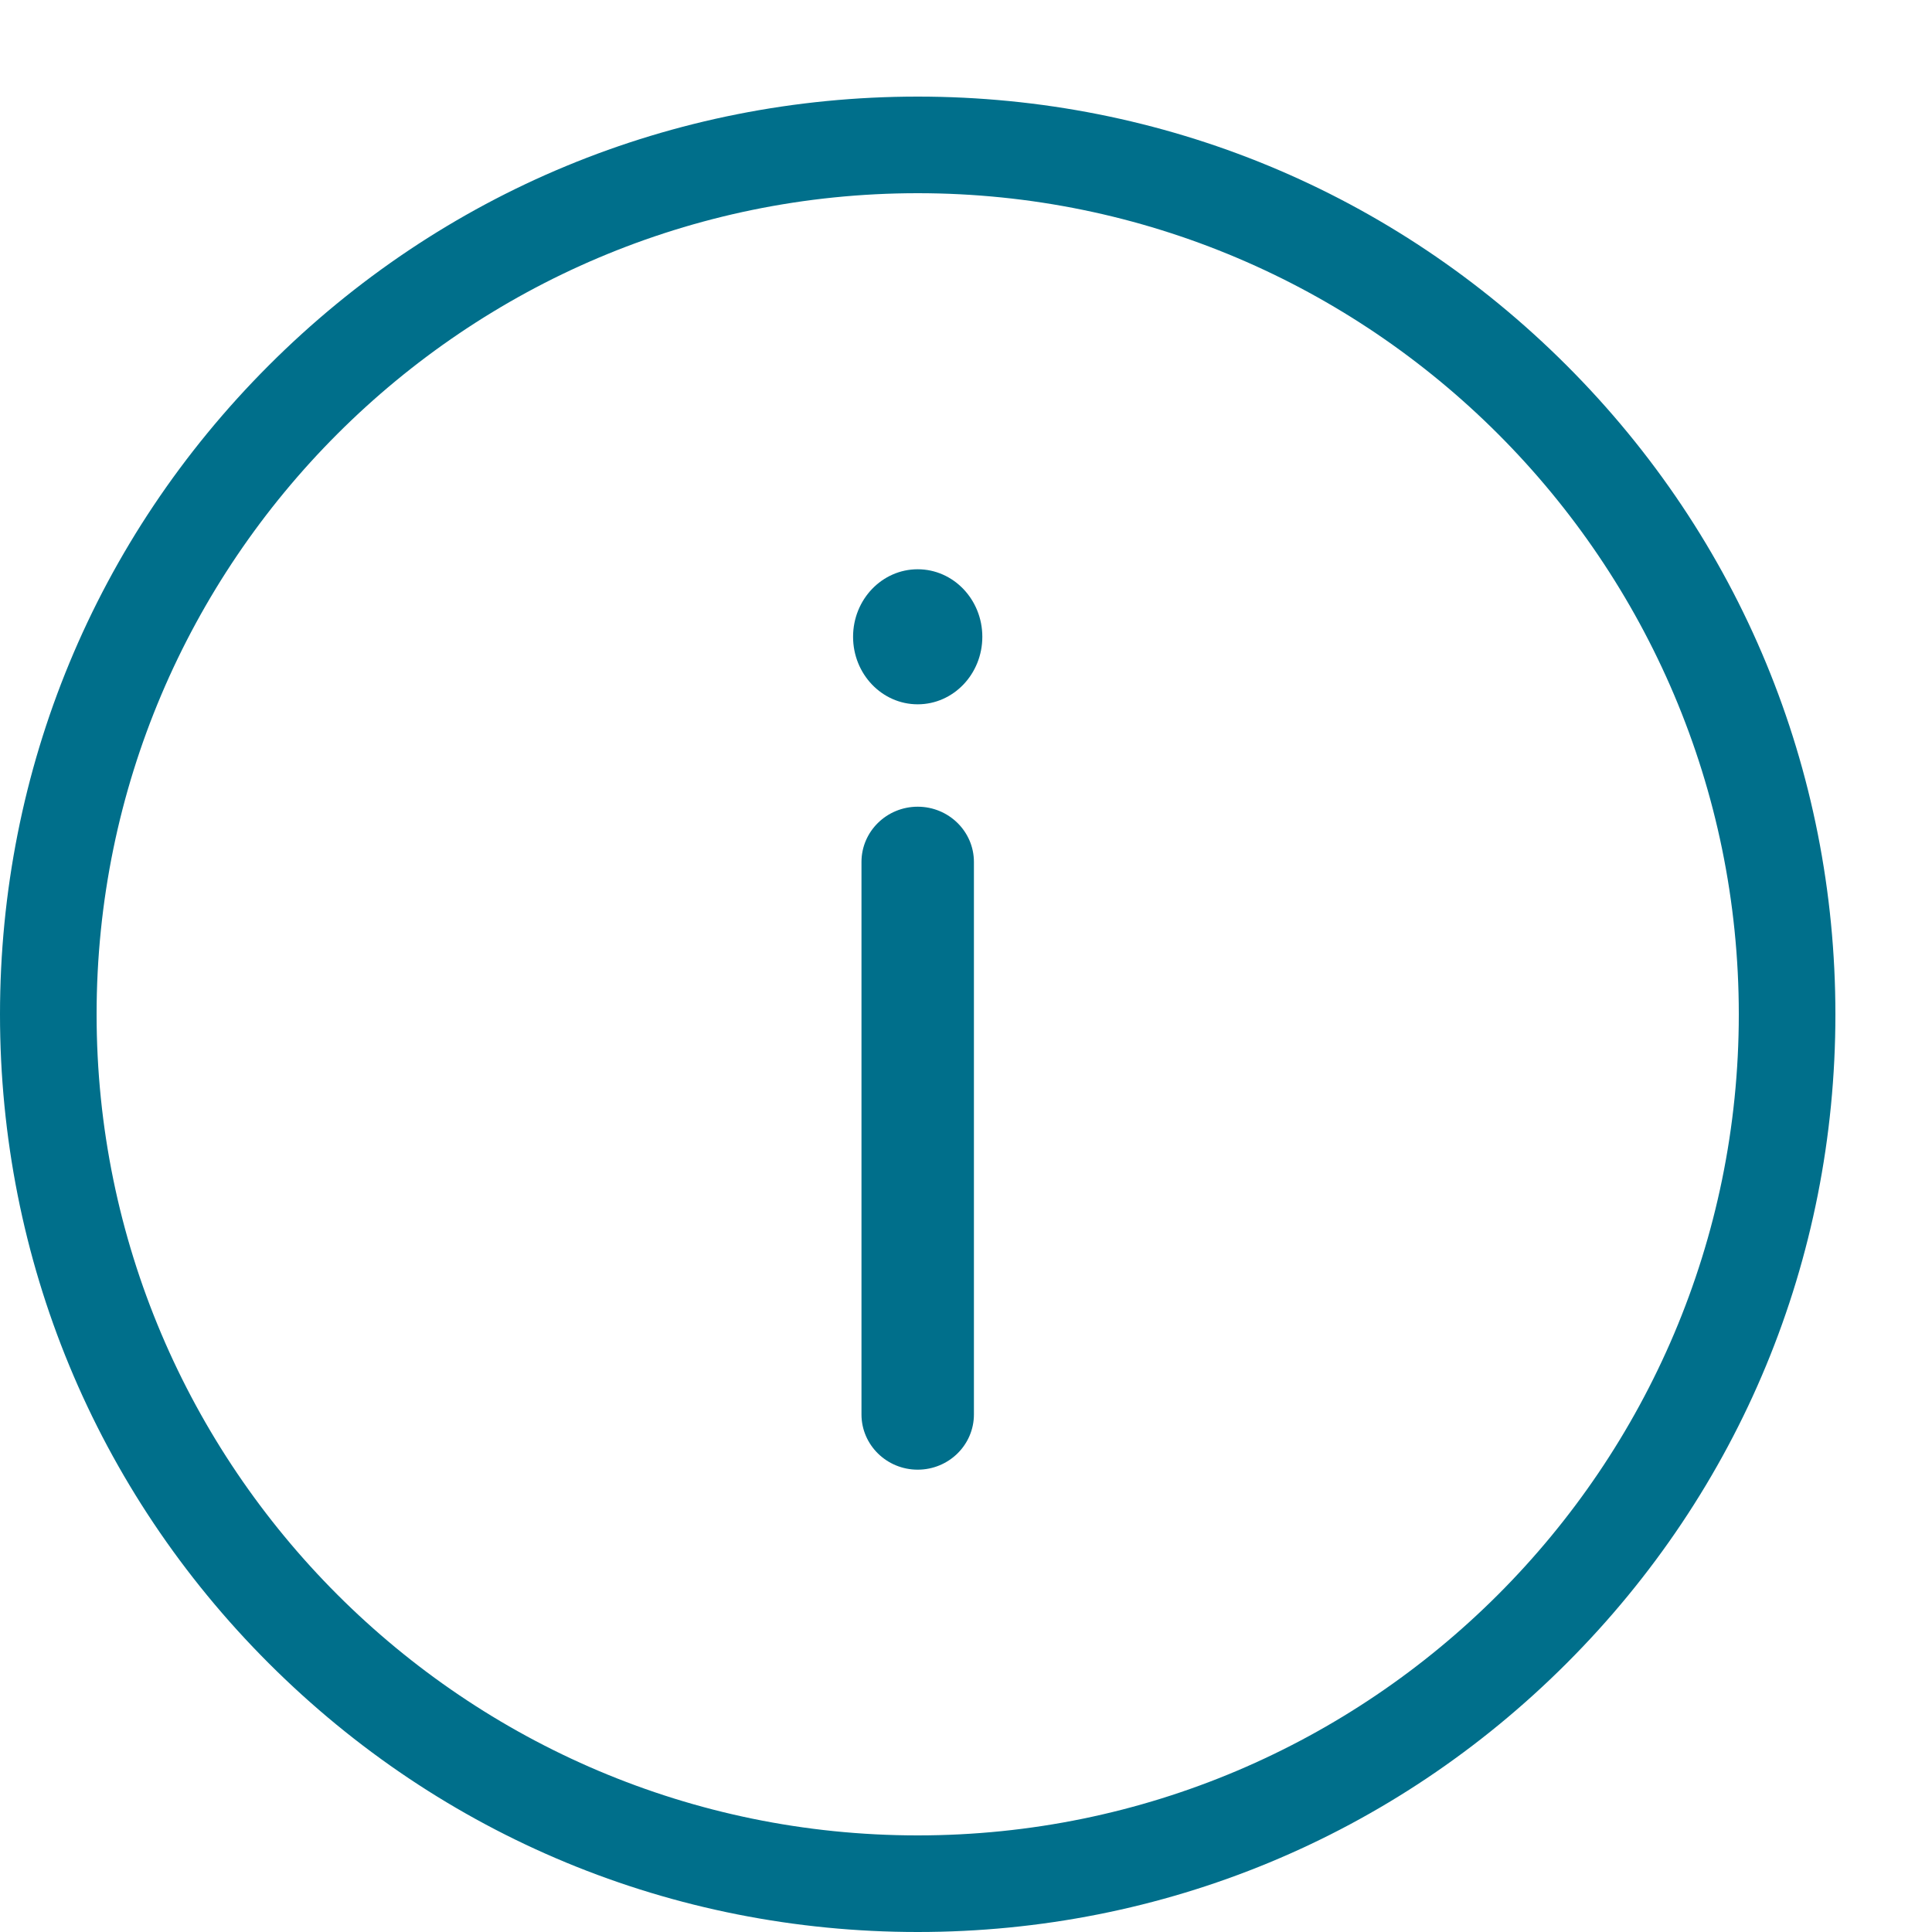 <?xml version="1.0" encoding="UTF-8"?>
<!-- Generated by IcoMoon.io -->
<svg width="20" height="20" version="1.1" viewBox="0 0 20 20" xmlns="http://www.w3.org/2000/svg">
 <title>info-circle</title>
 <path d="m9.5 20c-2.538 0-4.923-.988-6.718-2.782s-2.782-4.18-2.782-6.717c0-2.538.988-4.923 2.782-6.718s4.18-2.783 6.718-2.783 4.923.988 6.718 2.783 2.782 4.18 2.782 6.718-.988 4.923-2.782 6.717-4.18 2.782-6.718 2.782zm0-18c-4.687 0-8.5 3.813-8.5 8.5s3.813 8.5 8.5 8.5 8.5-3.813 8.5-8.5-3.813-8.5-8.5-8.5z" fill="#006F8B"/>
 <ellipse cx="9.5" cy="6.592" rx=".669" ry=".699" fill="#006f8b"/>
 <path d="m9.5 15.214c-.321 0-.582-.256-.582-.572v-5.719c0-.316.261-.572.582-.572.321 0 .582.256.582.572v5.719c0 .316-.261.572-.582.572z" fill="#006f8b" stroke-width="1.153"/>
</svg>
